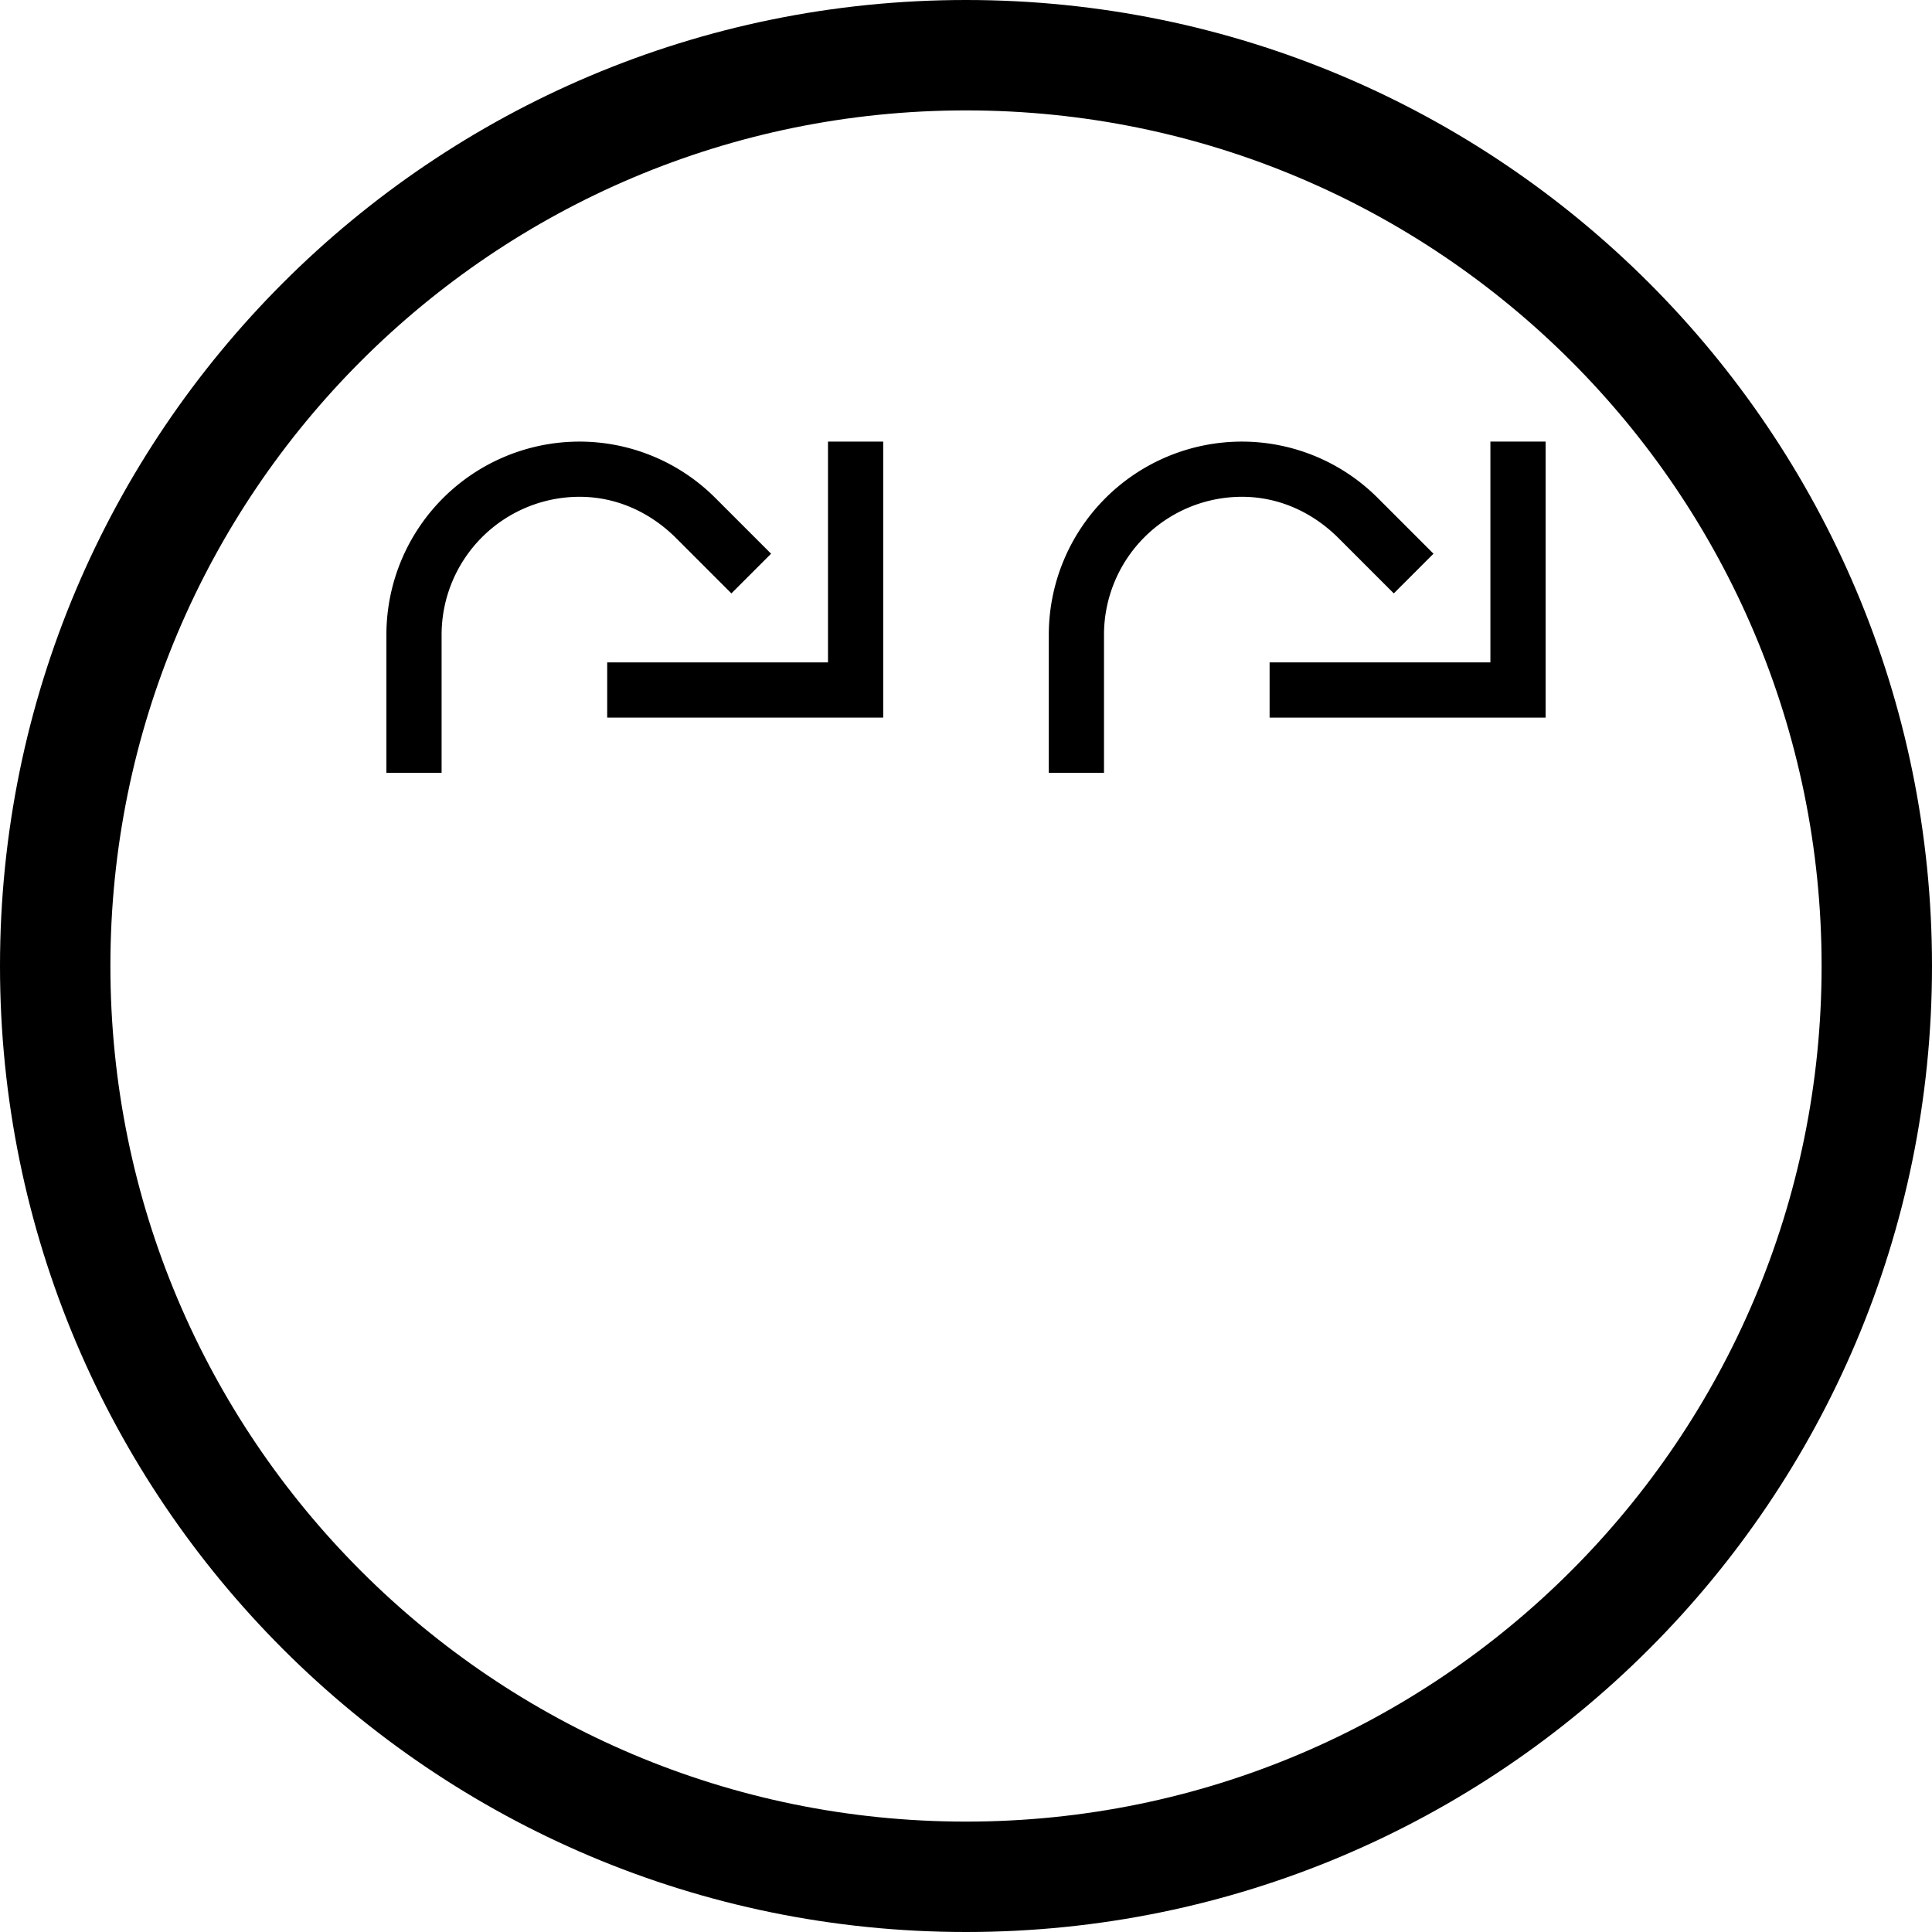 <svg xmlns="http://www.w3.org/2000/svg" version="1.0" width="35" height="35"><path d="M16 13V8h-1v4h-4v1h5z"/><path d="M10.5 8a3.48 3.48 0 0 1 2.469 1.031l1 1-.719.719-1-1C11.798 9.298 11.19 9 10.5 9A2.5 2.5 0 0 0 8 11.5V14H7v-2.5A3.5 3.5 0 0 1 10.5 8zM28 13V8h-1v4h-4v1h5z"/><path d="M22.5 8a3.48 3.48 0 0 1 2.469 1.031l1 1-.719.719-1-1C23.798 9.298 23.19 9 22.5 9a2.5 2.5 0 0 0-2.5 2.5V14h-1v-2.5A3.5 3.5 0 0 1 22.5 8z"/><path d="M17.5 0C7.835 0 0 7.835 0 17.5S7.835 35 17.5 35 35 27.165 35 17.5 27.165 0 17.5 0zm0 2C26.06 2 33 8.94 33 17.5 33 26.06 26.06 33 17.5 33 8.94 33 2 26.06 2 17.5 2 8.94 8.94 2 17.5 2z"/></svg>